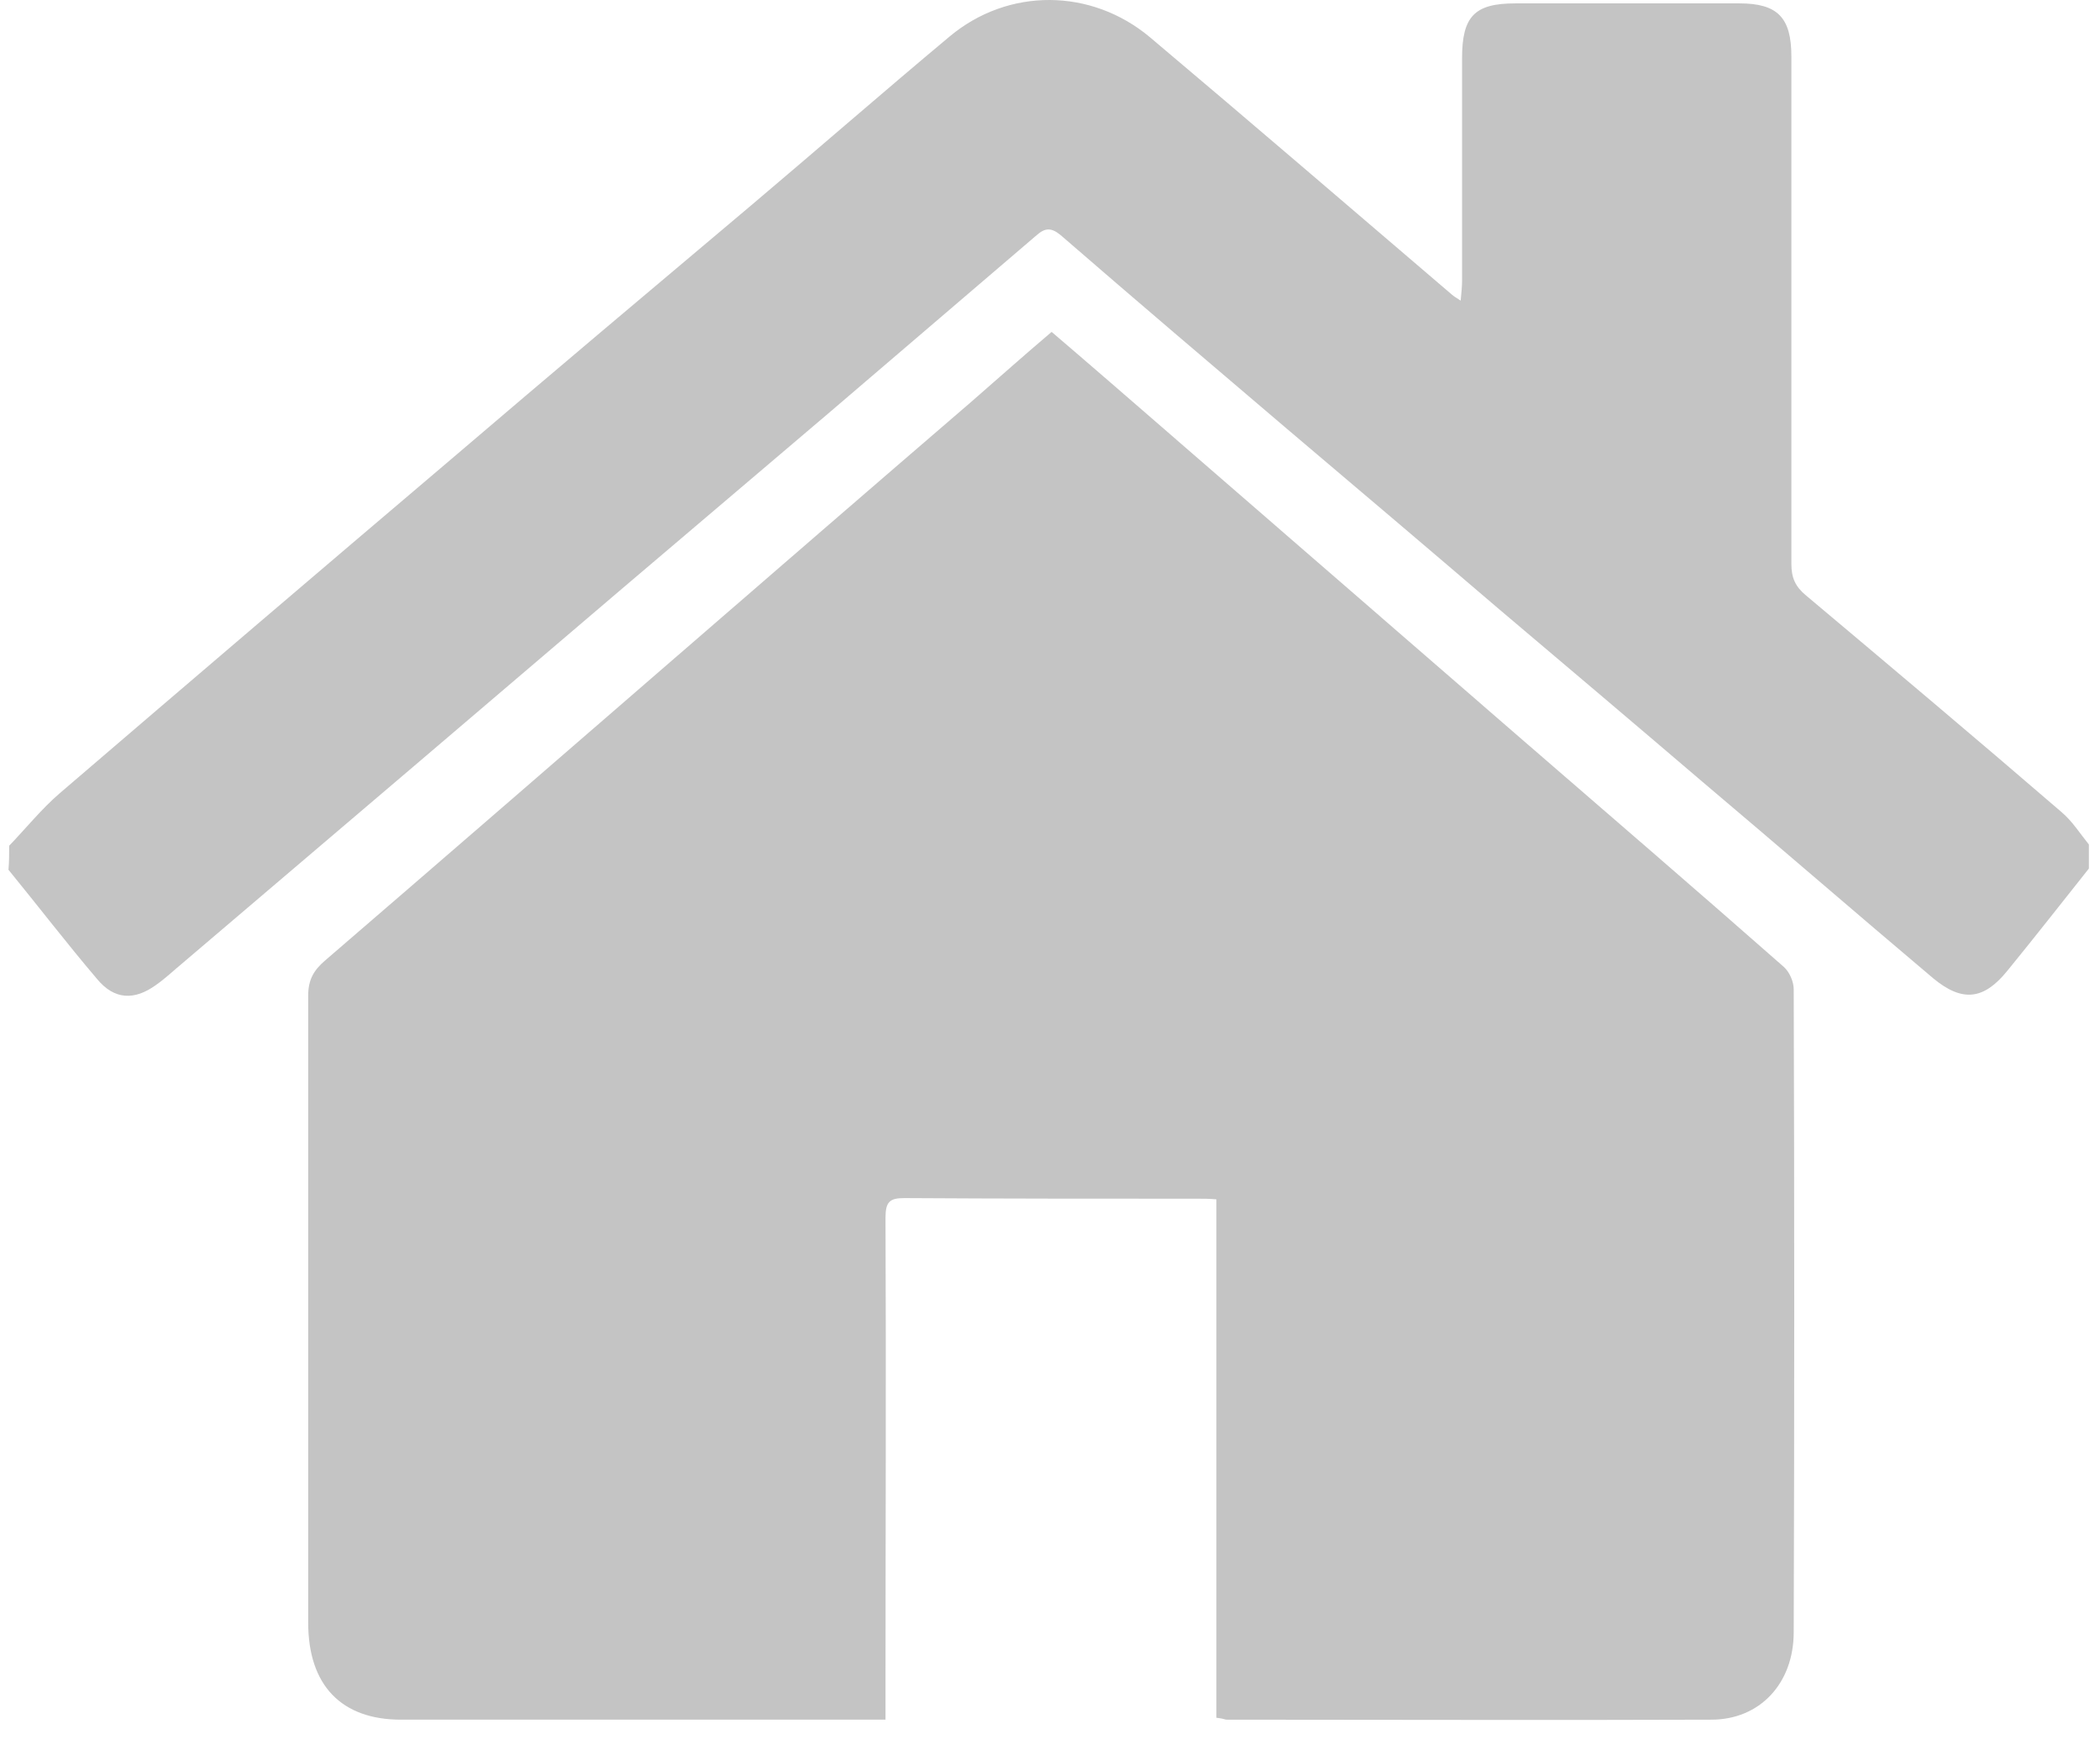 <svg width="54" height="45" viewBox="0 0 54 45" fill="none" xmlns="http://www.w3.org/2000/svg">
<path d="M0.236 21.744C0.663 21.3 1.072 20.793 1.534 20.396C4.879 17.527 8.224 14.673 11.586 11.819C14.148 9.631 16.727 7.459 19.307 5.287C21.015 3.845 22.705 2.37 24.413 0.943C25.925 -0.325 28.06 -0.309 29.572 0.959C32.17 3.147 34.749 5.367 37.329 7.57C37.383 7.618 37.436 7.65 37.56 7.729C37.578 7.523 37.596 7.38 37.596 7.222C37.596 5.319 37.596 3.417 37.596 1.498C37.596 0.42 37.916 0.087 38.966 0.087C40.887 0.087 42.809 0.087 44.73 0.087C45.709 0.087 46.064 0.452 46.064 1.451C46.064 5.795 46.064 10.155 46.064 14.499C46.064 14.863 46.171 15.085 46.438 15.307C48.626 17.146 50.832 19.001 53.003 20.872C53.287 21.11 53.483 21.427 53.714 21.712C53.714 21.919 53.714 22.125 53.714 22.331C53.021 23.203 52.327 24.09 51.615 24.962C51.01 25.708 50.459 25.771 49.712 25.153C47.719 23.472 45.744 21.76 43.752 20.079C42.008 18.589 40.247 17.099 38.503 15.624C36.706 14.086 34.892 12.549 33.095 11.027C31.156 9.378 29.199 7.713 27.277 6.048C27.046 5.858 26.886 5.842 26.655 6.048C24.876 7.57 23.097 9.092 21.317 10.614C19.538 12.121 17.777 13.627 15.998 15.133C14.219 16.655 12.44 18.161 10.661 19.683C8.668 21.379 6.694 23.06 4.701 24.756C4.47 24.947 4.256 25.153 4.007 25.327C3.456 25.724 2.94 25.708 2.495 25.169C1.712 24.249 0.983 23.298 0.218 22.362C0.236 22.156 0.236 21.95 0.236 21.744Z" fill="#C4C4C4"/>
<path d="M31.279 44.164C31.279 39.71 31.279 35.289 31.279 30.835C31.083 30.819 30.958 30.819 30.816 30.819C28.288 30.819 25.779 30.819 23.251 30.803C22.877 30.803 22.77 30.901 22.77 31.308C22.788 35.403 22.77 39.482 22.77 43.577C22.77 43.773 22.77 43.952 22.77 44.213C22.575 44.213 22.414 44.213 22.272 44.213C18.285 44.213 14.298 44.213 10.31 44.213C8.78 44.213 7.925 43.332 7.925 41.717C7.925 36.349 7.925 30.966 7.925 25.598C7.925 25.19 8.068 24.946 8.352 24.701C11.307 22.156 14.244 19.611 17.181 17.066C19.762 14.831 22.361 12.579 24.96 10.344C25.654 9.74 26.33 9.137 27.042 8.533C28.093 9.431 29.107 10.312 30.122 11.193C33.094 13.77 36.067 16.348 39.039 18.926C41.318 20.9 43.614 22.874 45.875 24.864C46.017 24.995 46.124 25.239 46.124 25.435C46.142 30.949 46.142 36.447 46.124 41.962C46.124 43.283 45.252 44.213 44.006 44.213C39.84 44.229 35.693 44.213 31.528 44.213C31.474 44.197 31.421 44.181 31.279 44.164Z" fill="#C4C4C4"/>
</svg>
